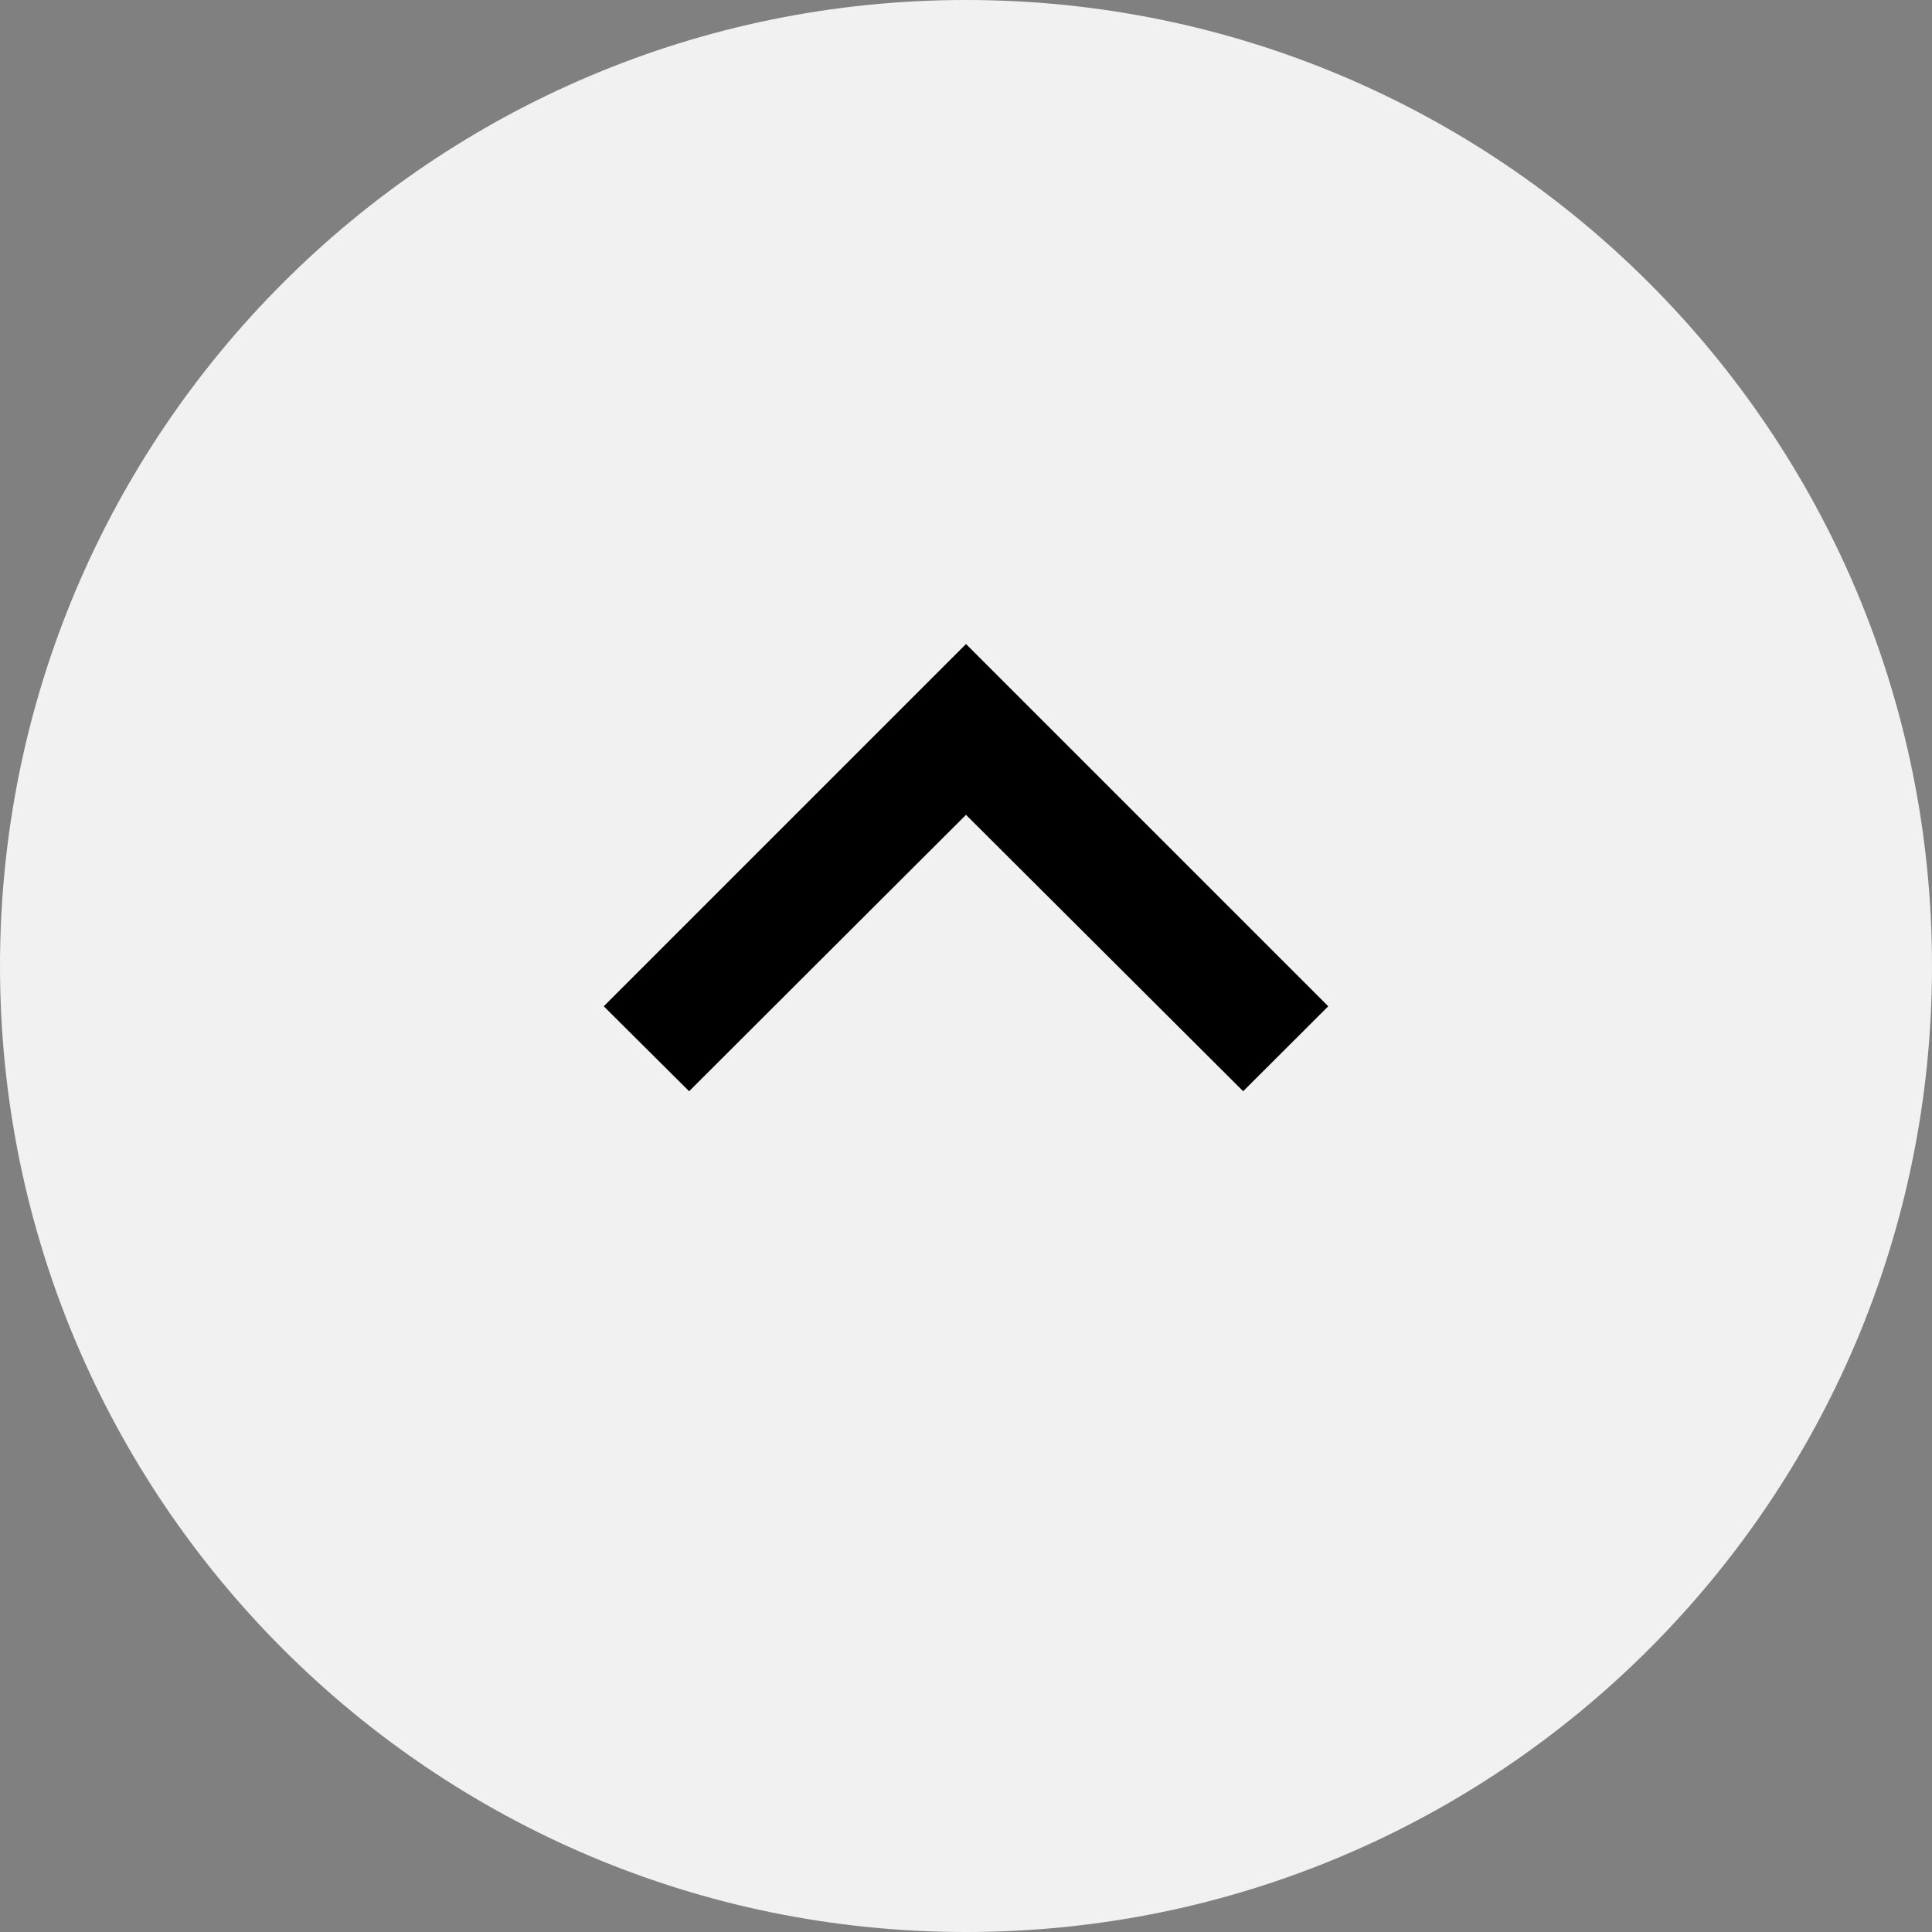 <svg width="48" height="48" viewBox="0 0 48 48" fill="none" xmlns="http://www.w3.org/2000/svg">
<rect x="0" y="0" width="48" height="48" fill="#808080" stroke="none"/>
<path d="M24 48C37.255 48 48 37.255 48 24C48 10.745 37.255 0 24 0C10.745 0 0 10.745 0 24C0 37.255 10.745 48 24 48Z" fill="#F1F1F1"/>
<path d="M17.121 27.111L24 20.244L30.886 27.111L33 25.001L24 16.001L15 25.001L17.121 27.111Z" fill="black"/>
</svg>

